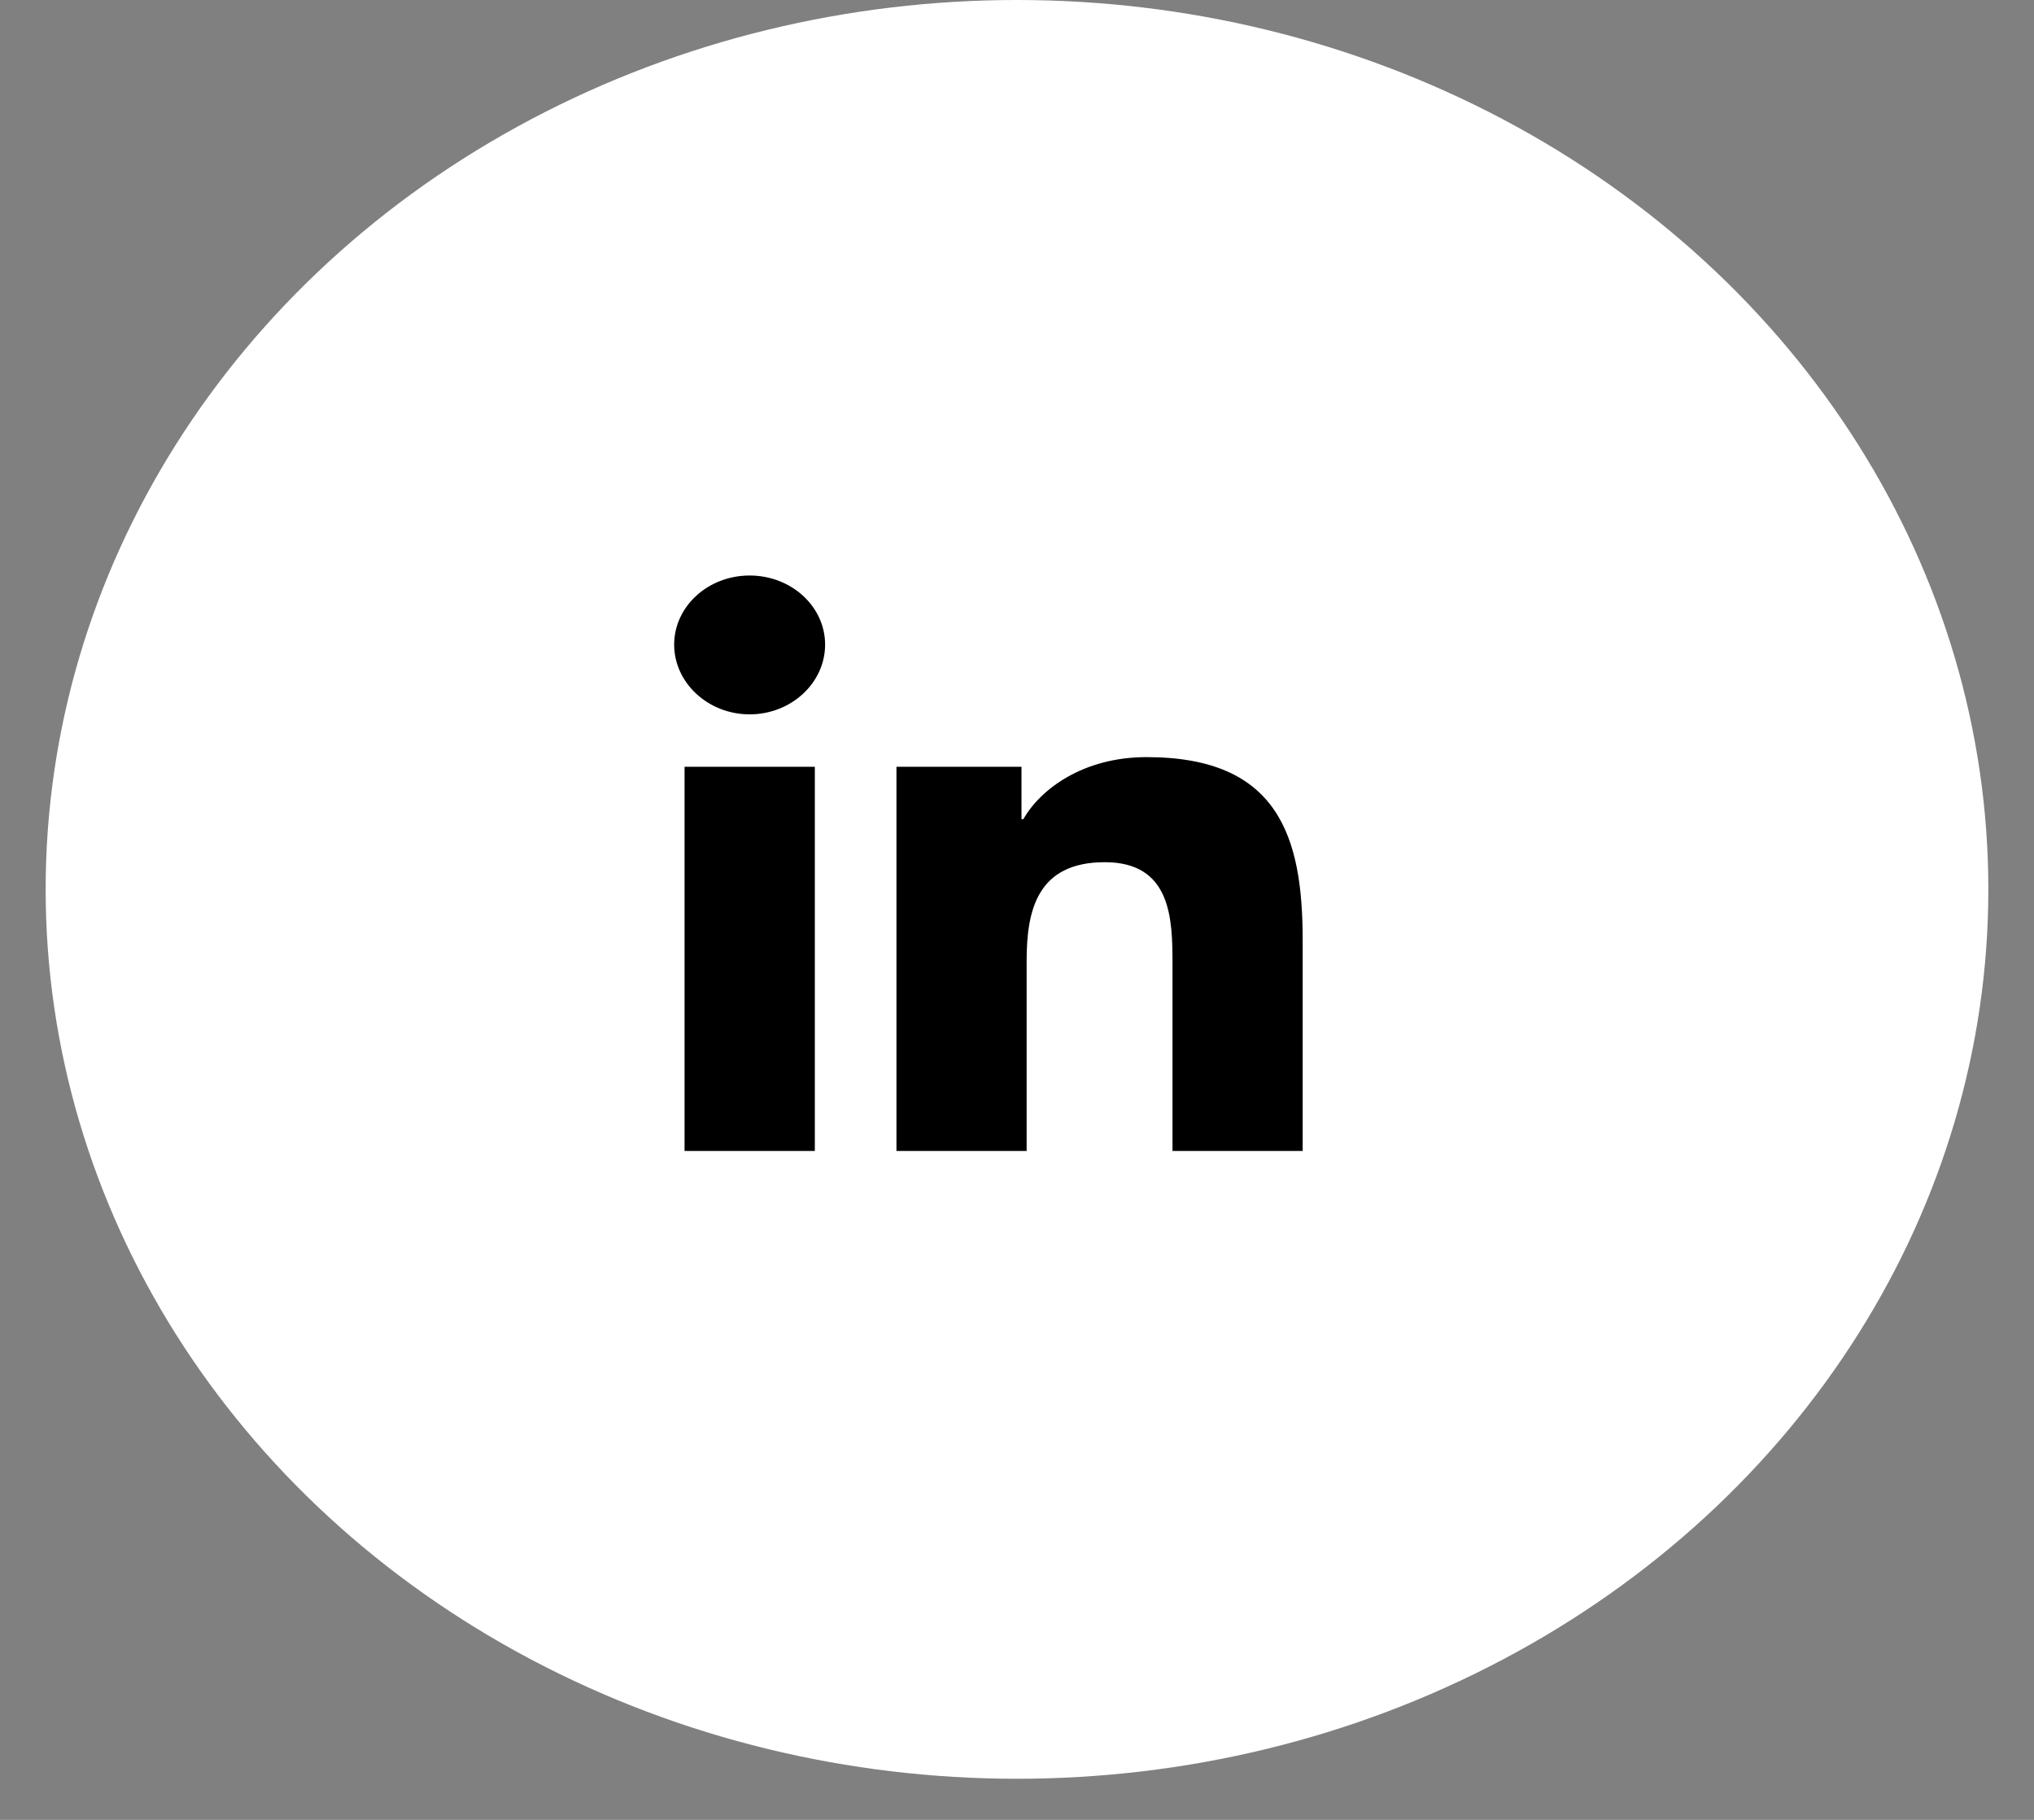 <svg width="38" height="34" viewBox="0 0 38 34" fill="none" xmlns="http://www.w3.org/2000/svg">
<rect x="0" y="0" width="38" height="34" fill="#808080" stroke="none"/>
<ellipse cx="19" cy="16.616" rx="18.147" ry="16.616" fill="white"/>
<g clip-path="url(#clip0_36_31)">
<path d="M24.334 21.503V21.503H24.337V17.56C24.337 15.631 23.884 14.145 21.421 14.145C20.237 14.145 19.442 14.74 19.118 15.304H19.084V14.325H16.748V21.503H19.18V17.949C19.18 17.013 19.374 16.108 20.64 16.108C21.887 16.108 21.905 17.176 21.905 18.009V21.503H24.334Z" fill="black"/>
<path d="M12.789 14.325H15.223V21.503H12.789V14.325Z" fill="black"/>
<path d="M14.005 10.752C13.227 10.752 12.595 11.33 12.595 12.043C12.595 12.756 13.227 13.346 14.005 13.346C14.784 13.346 15.415 12.756 15.415 12.043C15.415 11.33 14.783 10.752 14.005 10.752V10.752Z" fill="black"/>
</g>
<defs>
<clipPath id="clip0_36_31">
<rect width="11.742" height="10.752" fill="white" transform="translate(12.595 10.752)"/>
</clipPath>
</defs>
</svg>
